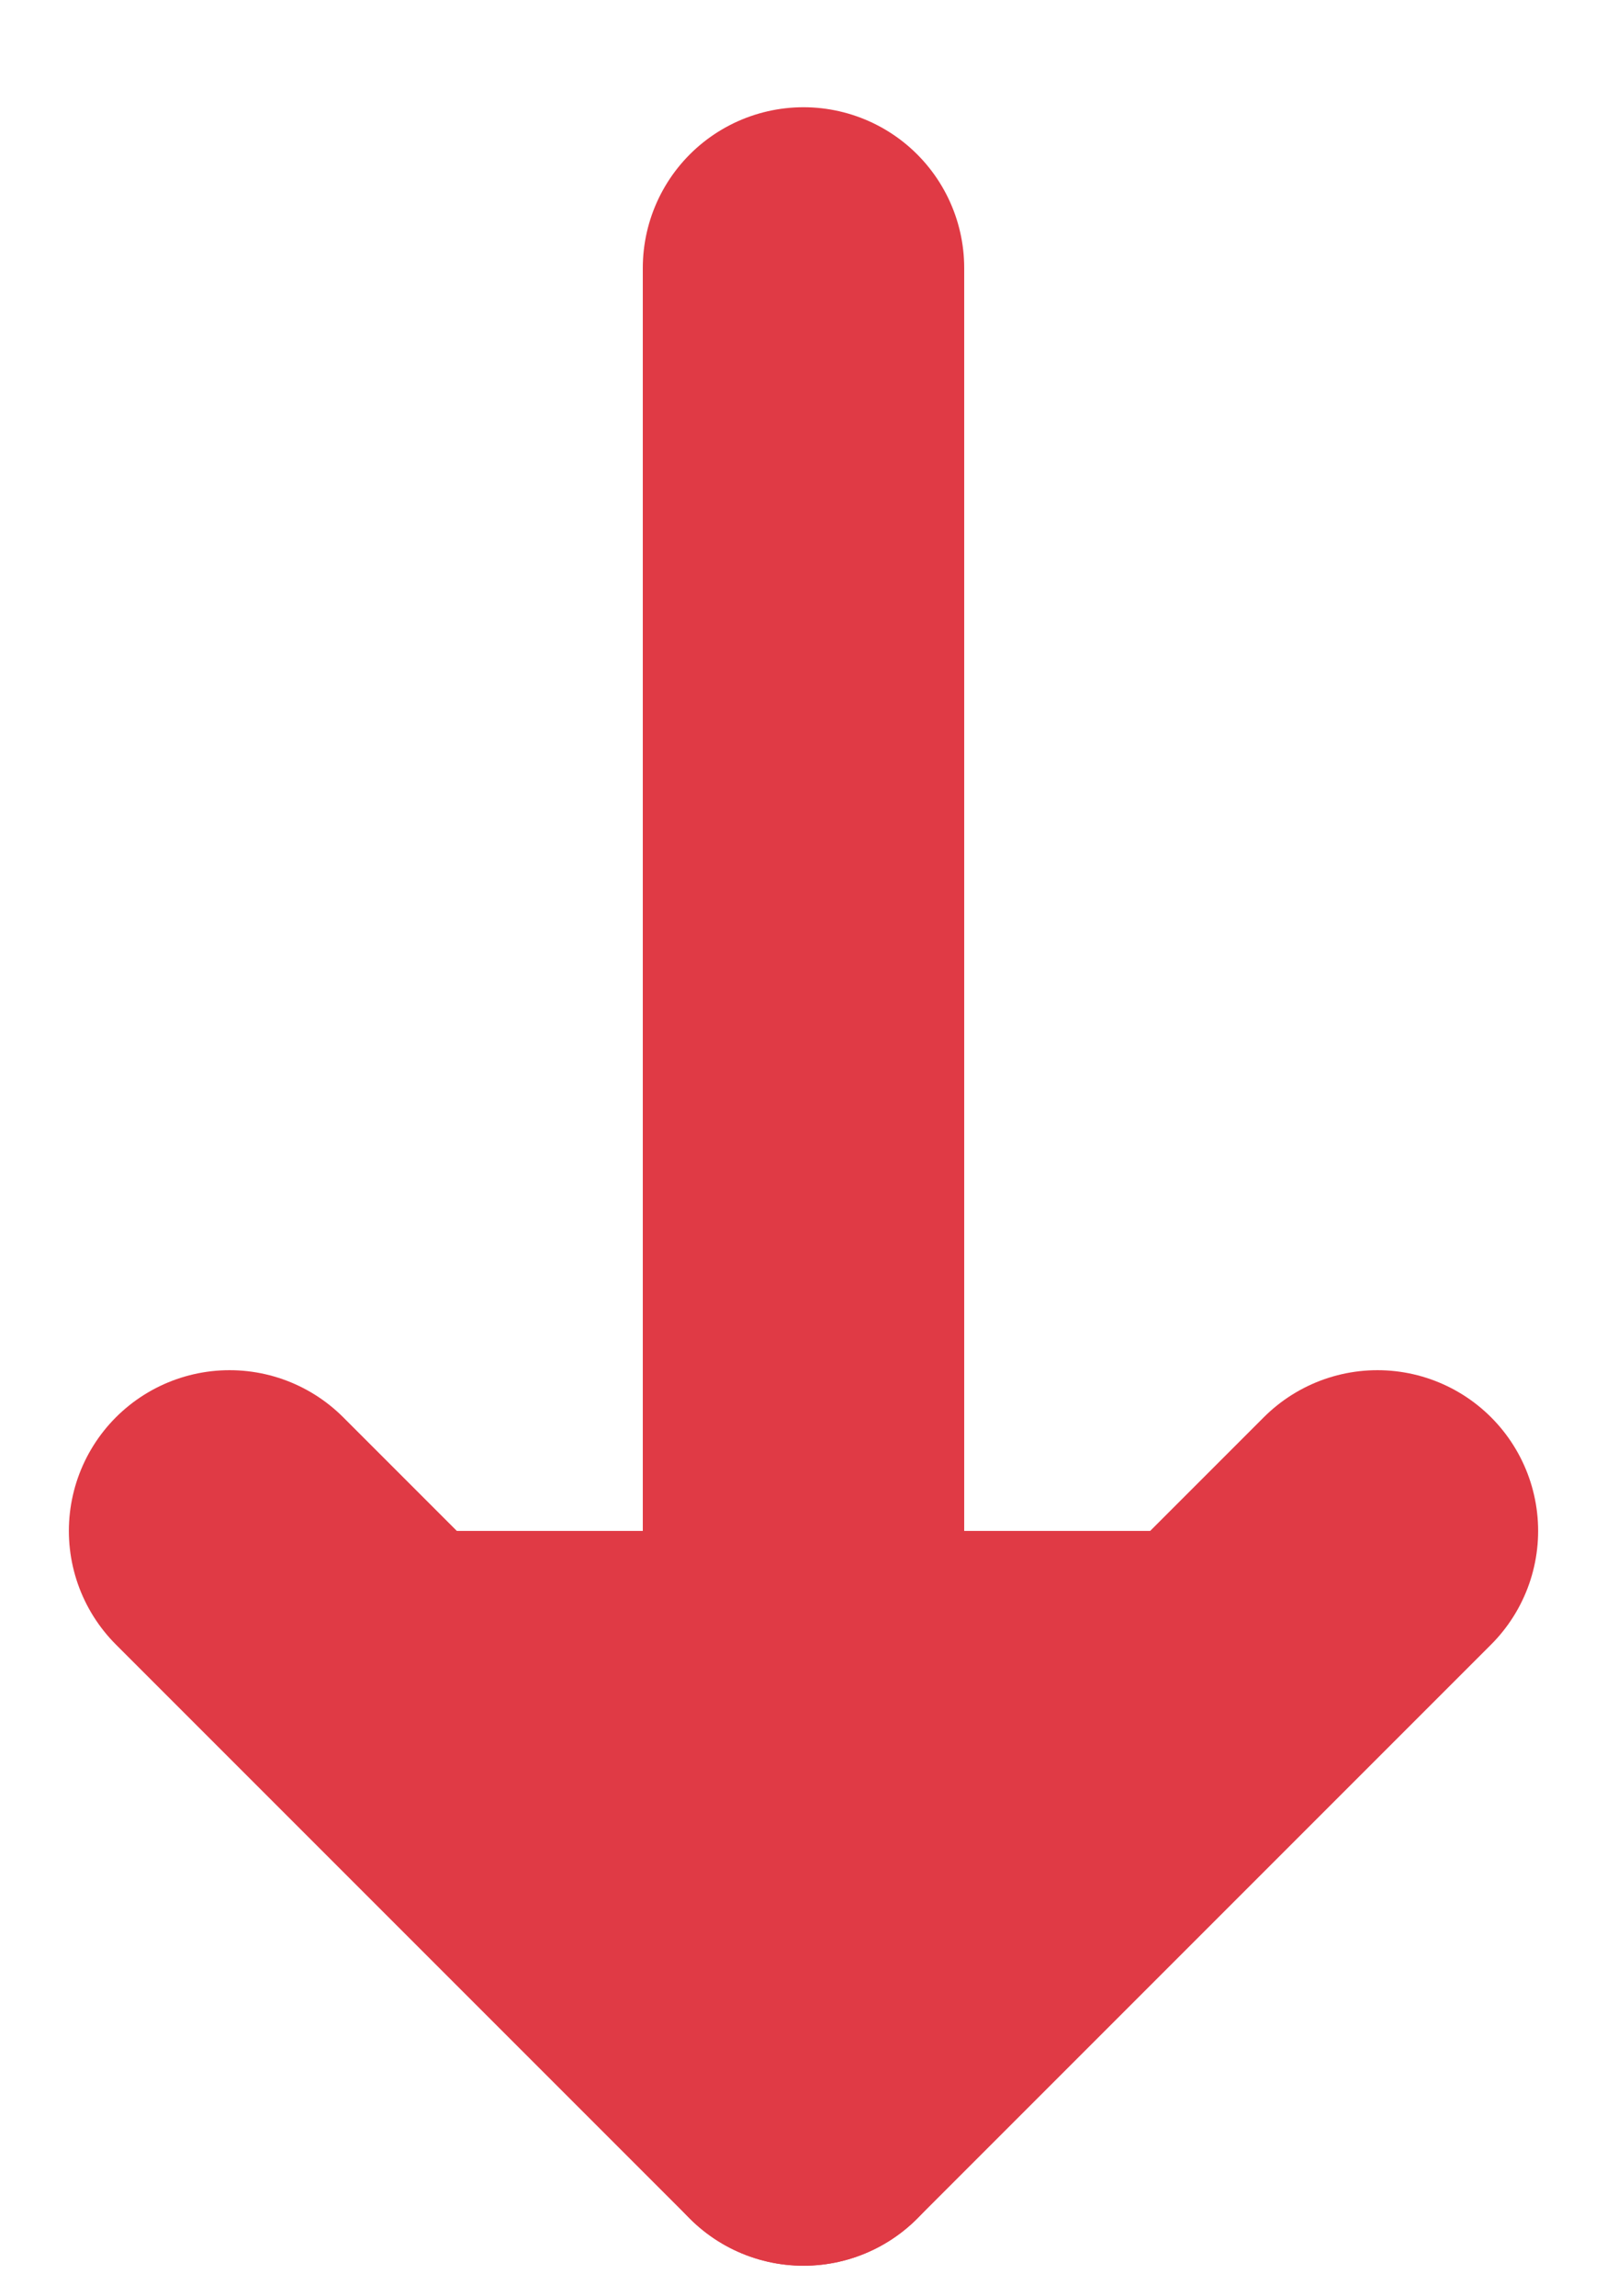 <svg width="7" height="10" viewBox="0 0 7 10" fill="none" xmlns="http://www.w3.org/2000/svg">
<path d="M6 6.667L3.5 9.167L1 6.667" fill="#E03A45"/>
<path d="M6 6.667L3.5 9.167L1 6.667" stroke="#E03A45" stroke-width="1.4" stroke-linecap="round" stroke-linejoin="round"/>
<path d="M3.5 9.167L3.5 1.167" stroke="#E03A45" stroke-width="1.4" stroke-linecap="round" stroke-linejoin="round"/>
</svg>
